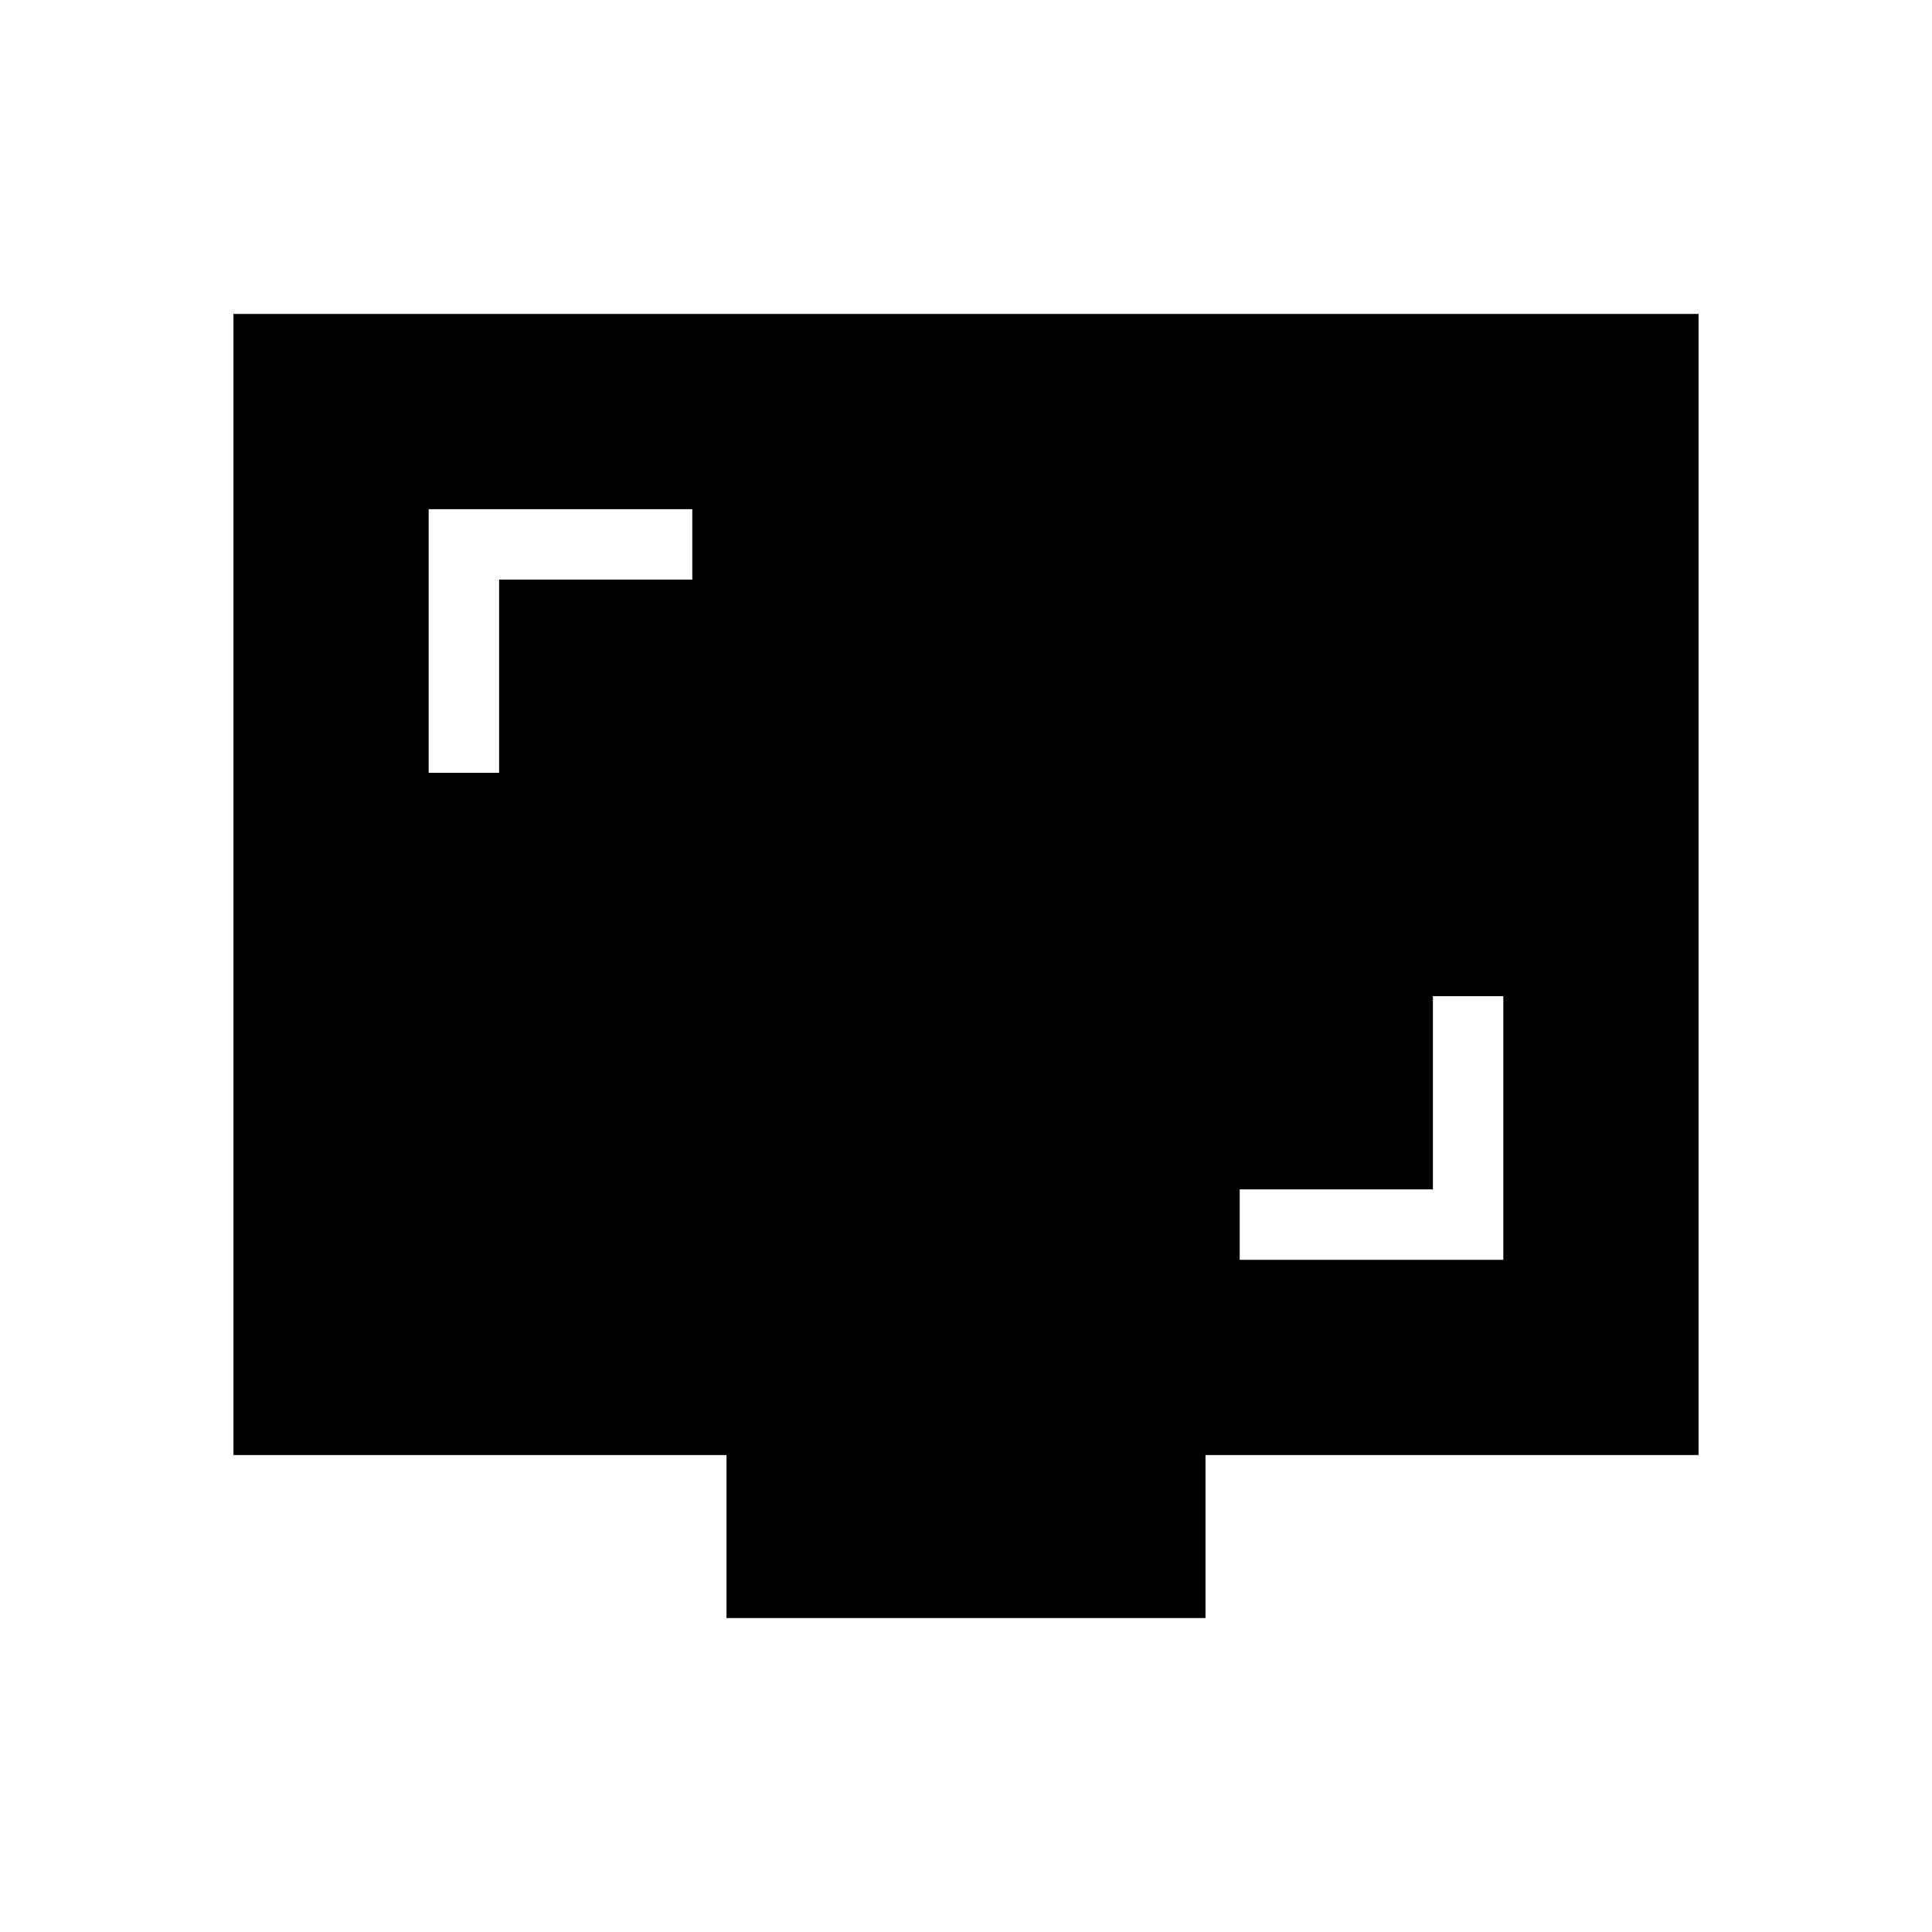 <svg xmlns="http://www.w3.org/2000/svg" height="48" width="48"><path d="M10.65 19.2h1.75v-4.8h4.8v-1.75h-6.55ZM30.8 31.3h6.55v-6.55H35.6v4.8h-4.8Zm-12.75 8.9v-4.05H5.8V7.8h36.4v28.35H29.95v4.05Z"/></svg>